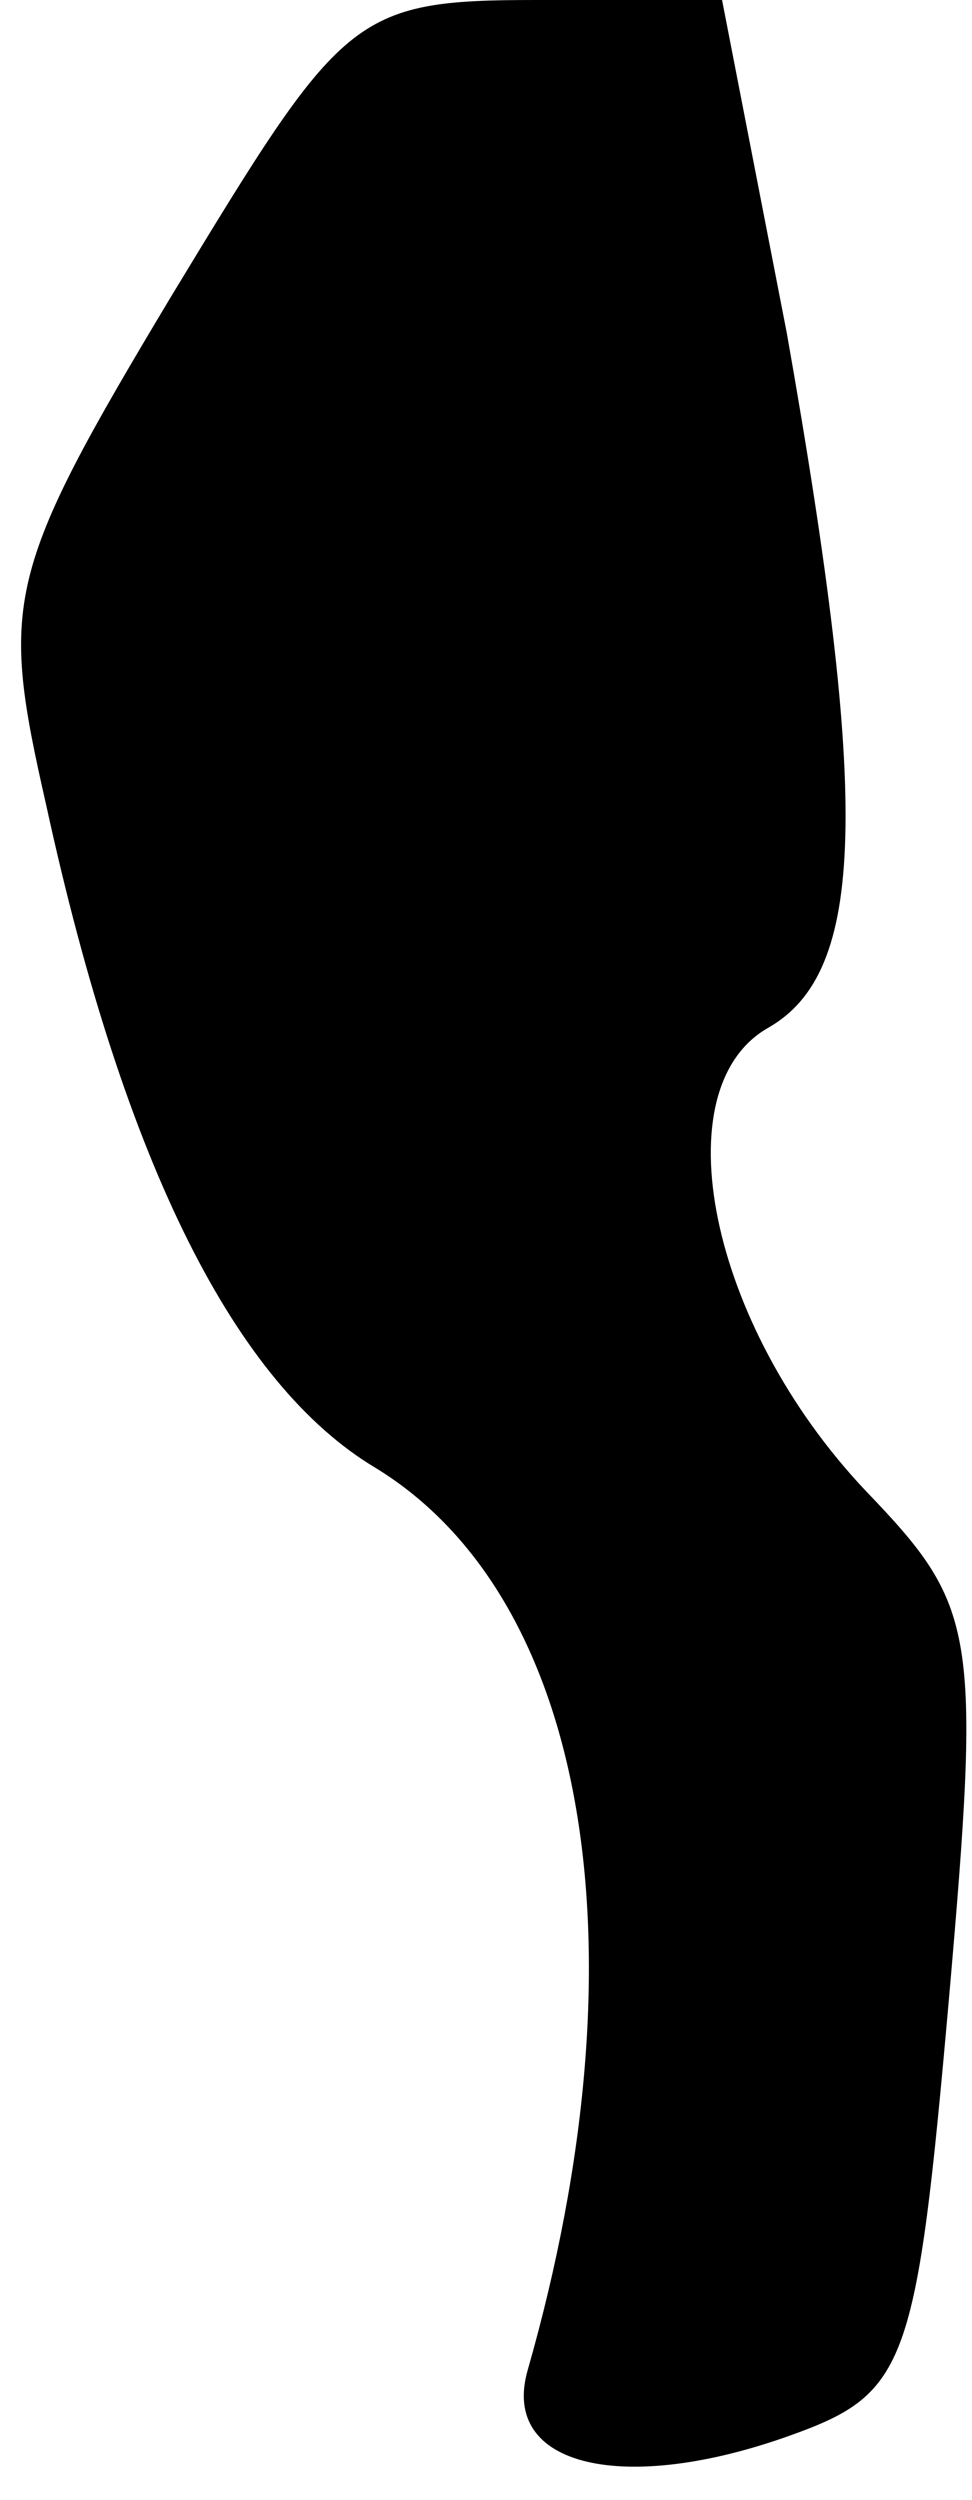 <?xml version="1.0" standalone="no"?>
<!DOCTYPE svg PUBLIC "-//W3C//DTD SVG 20010904//EN"
 "http://www.w3.org/TR/2001/REC-SVG-20010904/DTD/svg10.dtd">
<svg version="1.0" xmlns="http://www.w3.org/2000/svg"
 width="21pt" height="54pt" viewBox="0 0 21 54"
 preserveAspectRatio="xMidYMid meet">
<g transform="translate(0,54) scale(0.1,-0.1)"
fill="#000000" stroke="none">
<path fill="#000000" stroke="none" d="M37 476 c-36 -60 -37 -66 -27 -110 17
-78 41 -125 71 -143 46 -28 59 -104 33 -195 -6 -21 21 -27 57 -14 25 9 27 15
34 94 7 80 6 85 -18 110 -34 36 -44 87 -21 100 21 12 22 48 4 150 l-14 72 -40
0 c-40 0 -42 -3 -79 -64z"/>
</g>
</svg>
